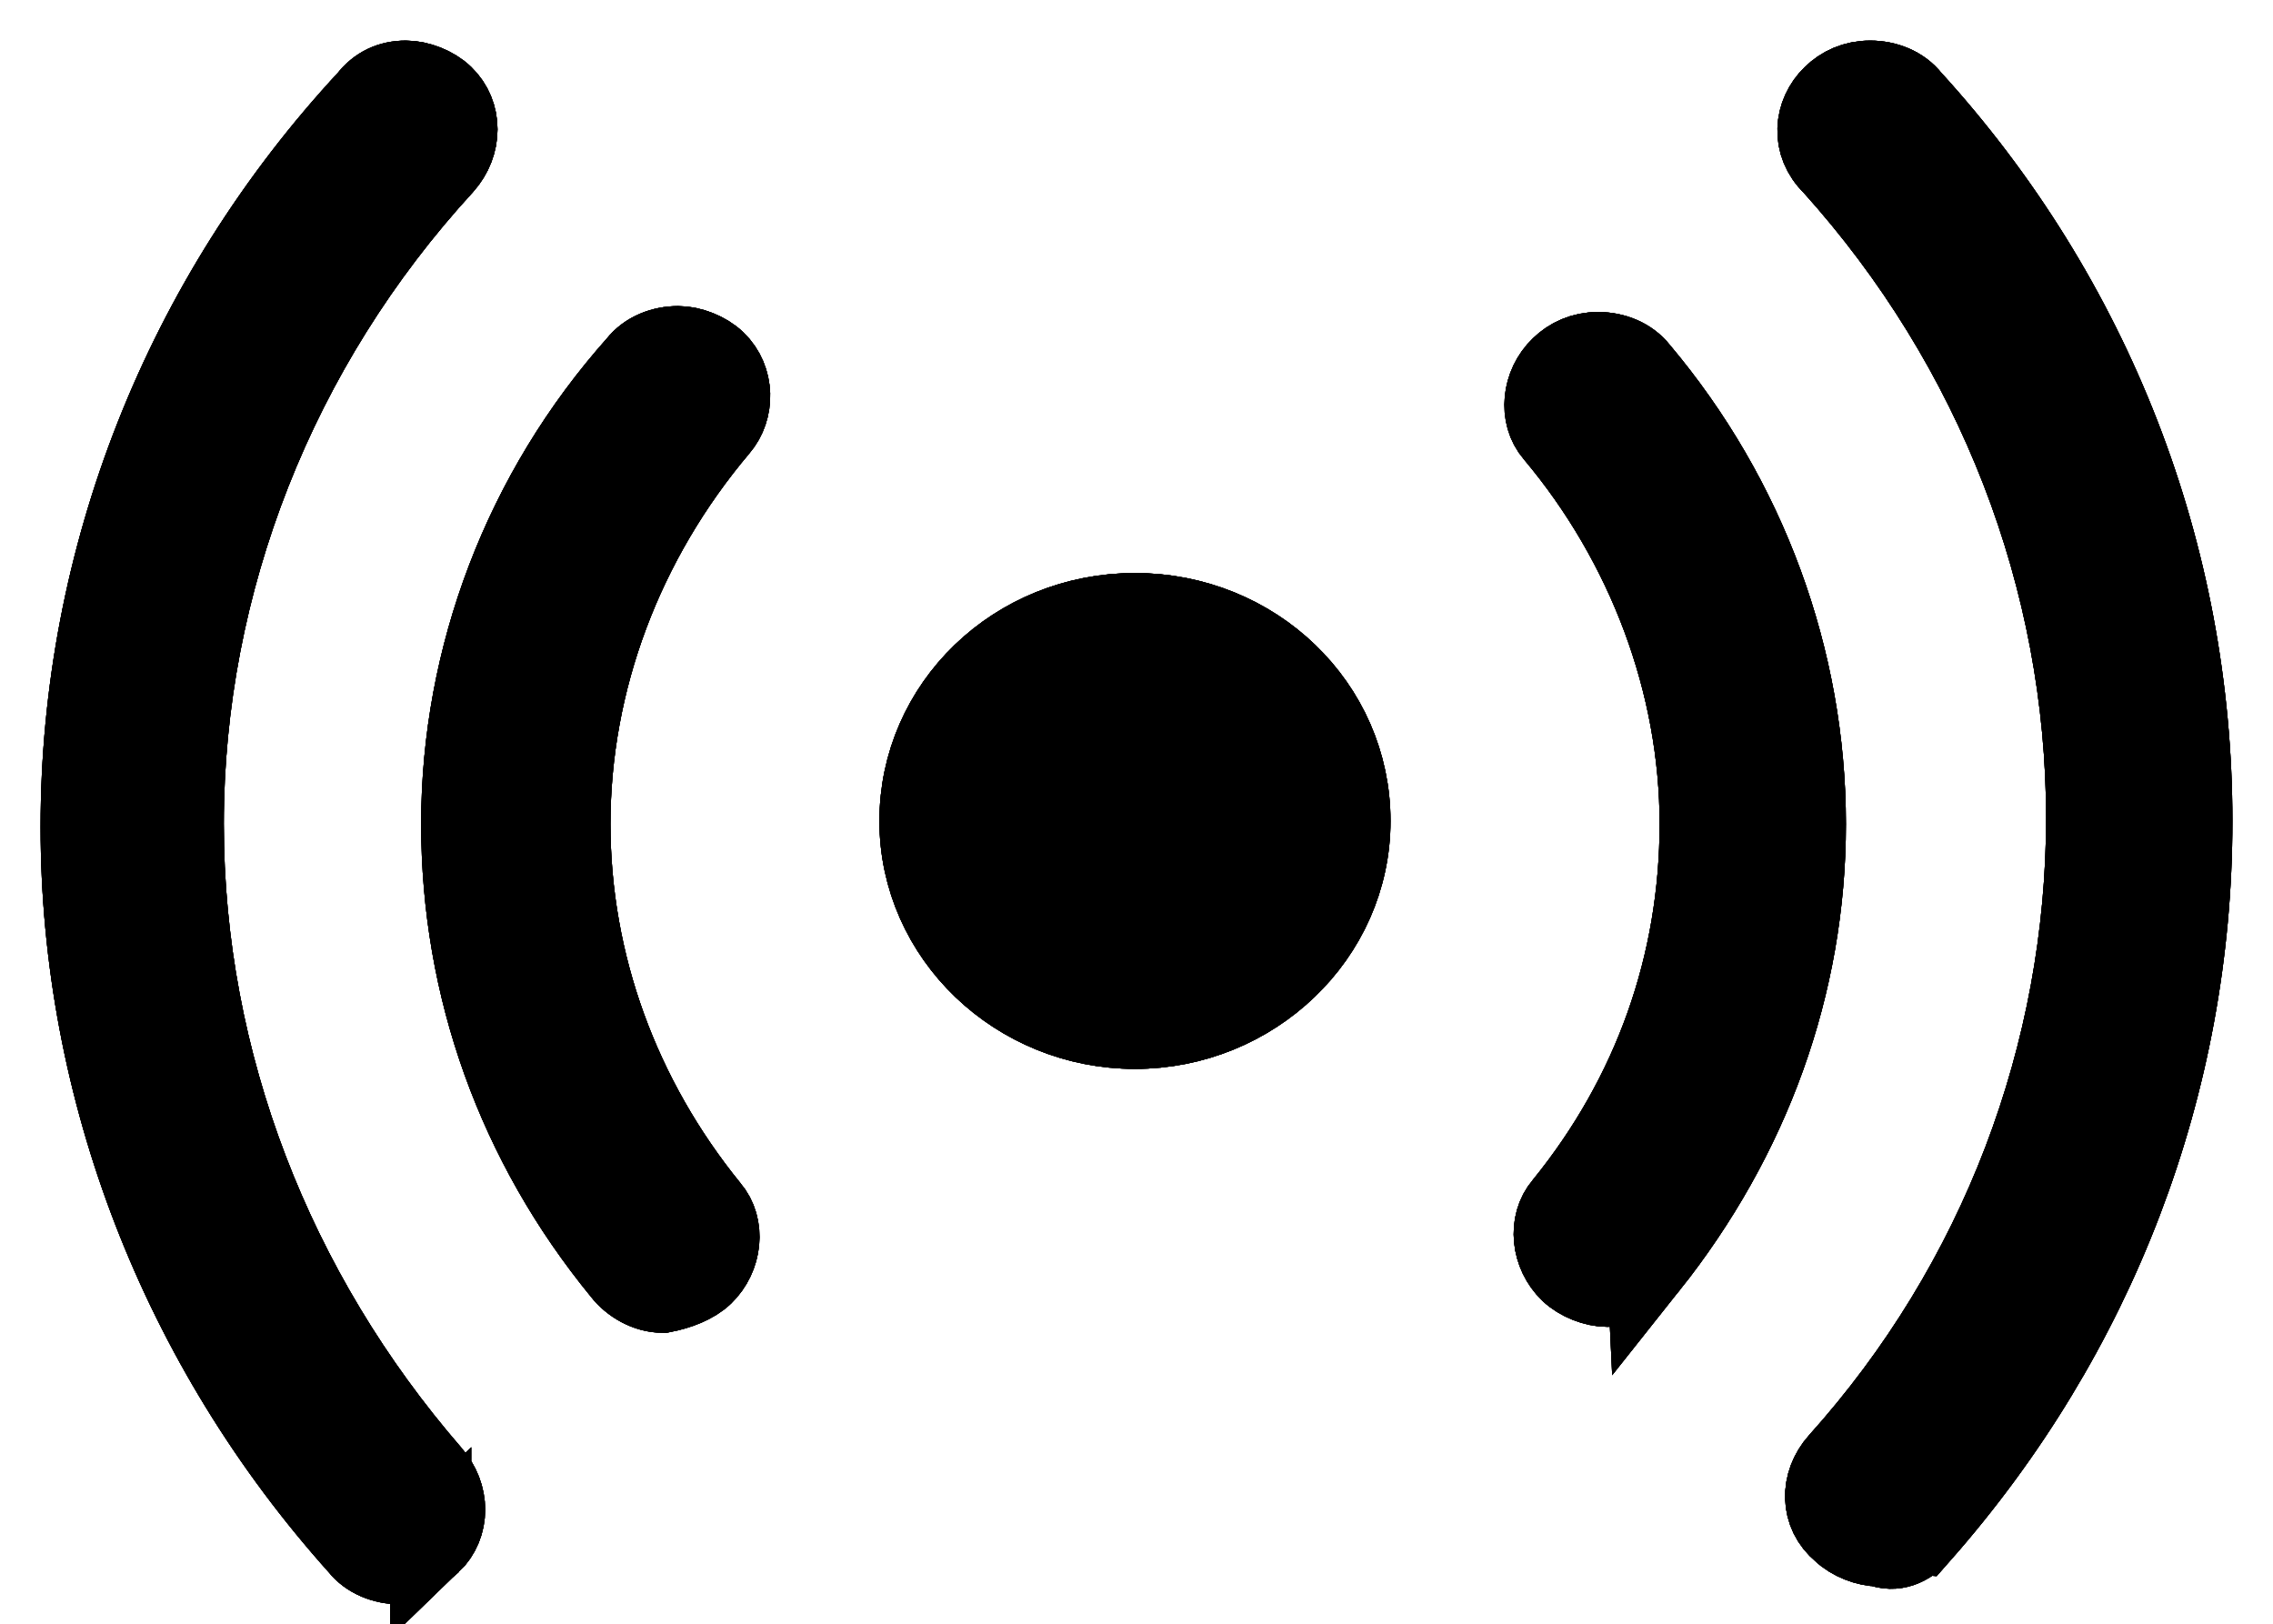 <svg width="28px" height="20px" xmlns="http://www.w3.org/2000/svg" xmlns:xlink="http://www.w3.org/1999/xlink"><defs><path d="M12.981 11.666c-1.446 0-2.648-1.137-2.648-2.554 0-1.416 1.179-2.554 2.648-2.554 1.468 0 2.648 1.137 2.648 2.554 0 1.416-1.202 2.554-2.648 2.554zm-8.676 6.338c.229-.22.229-.588 0-.845-1.943-2.241-3.048-5.07-3.048-8.01 0-2.976 1.143-5.879 3.2-8.12.229-.257.229-.625 0-.845C4.343.073 4.152 0 4 0c-.191 0-.343.073-.457.221C1.257 2.682 0 5.879 0 9.185c0 3.233 1.219 6.393 3.429 8.855.114.147.305.22.495.22.114-.073.267-.147.381-.257zm18.343-.11C24.819 15.432 26 12.345 26 9.112c0-3.27-1.219-6.43-3.467-8.892C22.419.073 22.229 0 22.038 0c-.191 0-.343.073-.457.184-.229.221-.267.588 0 .845 2.019 2.241 3.124 5.107 3.124 8.047 0 2.903-1.067 5.732-3.048 7.936-.229.257-.229.625.038.845.114.11.305.184.457.184.191.073.343 0 .495-.147zm-3.352-3.307c1.257-1.58 1.943-3.454 1.943-5.438 0-2.021-.724-4.005-2.057-5.585-.114-.147-.305-.221-.495-.221s-.343.073-.457.184c-.229.22-.267.588-.076.808 1.143 1.359 1.79 3.086 1.79 4.813s-.572 3.344-1.676 4.703c-.191.221-.152.588.076.808.114.11.305.184.457.184.191 0 .381-.11.495-.257zm-11.638.11c.229-.221.267-.588.076-.808-1.105-1.359-1.714-3.013-1.714-4.74 0-1.764.648-3.49 1.829-4.887.191-.221.191-.588-.038-.808-.114-.11-.305-.184-.457-.184-.191 0-.381.073-.495.22-1.409 1.58-2.171 3.601-2.171 5.658 0 2.021.686 3.931 1.981 5.511.114.147.305.257.495.257.191-.037.381-.11.495-.22z" id="a"/></defs><g transform="translate(1 1)" fill-rule="nonzero" stroke="#000000" fill="none"><use fill="#000000" xlink:href="#a"/><use xlink:href="#a"/><use xlink:href="#a"/><use xlink:href="#a"/></g></svg>